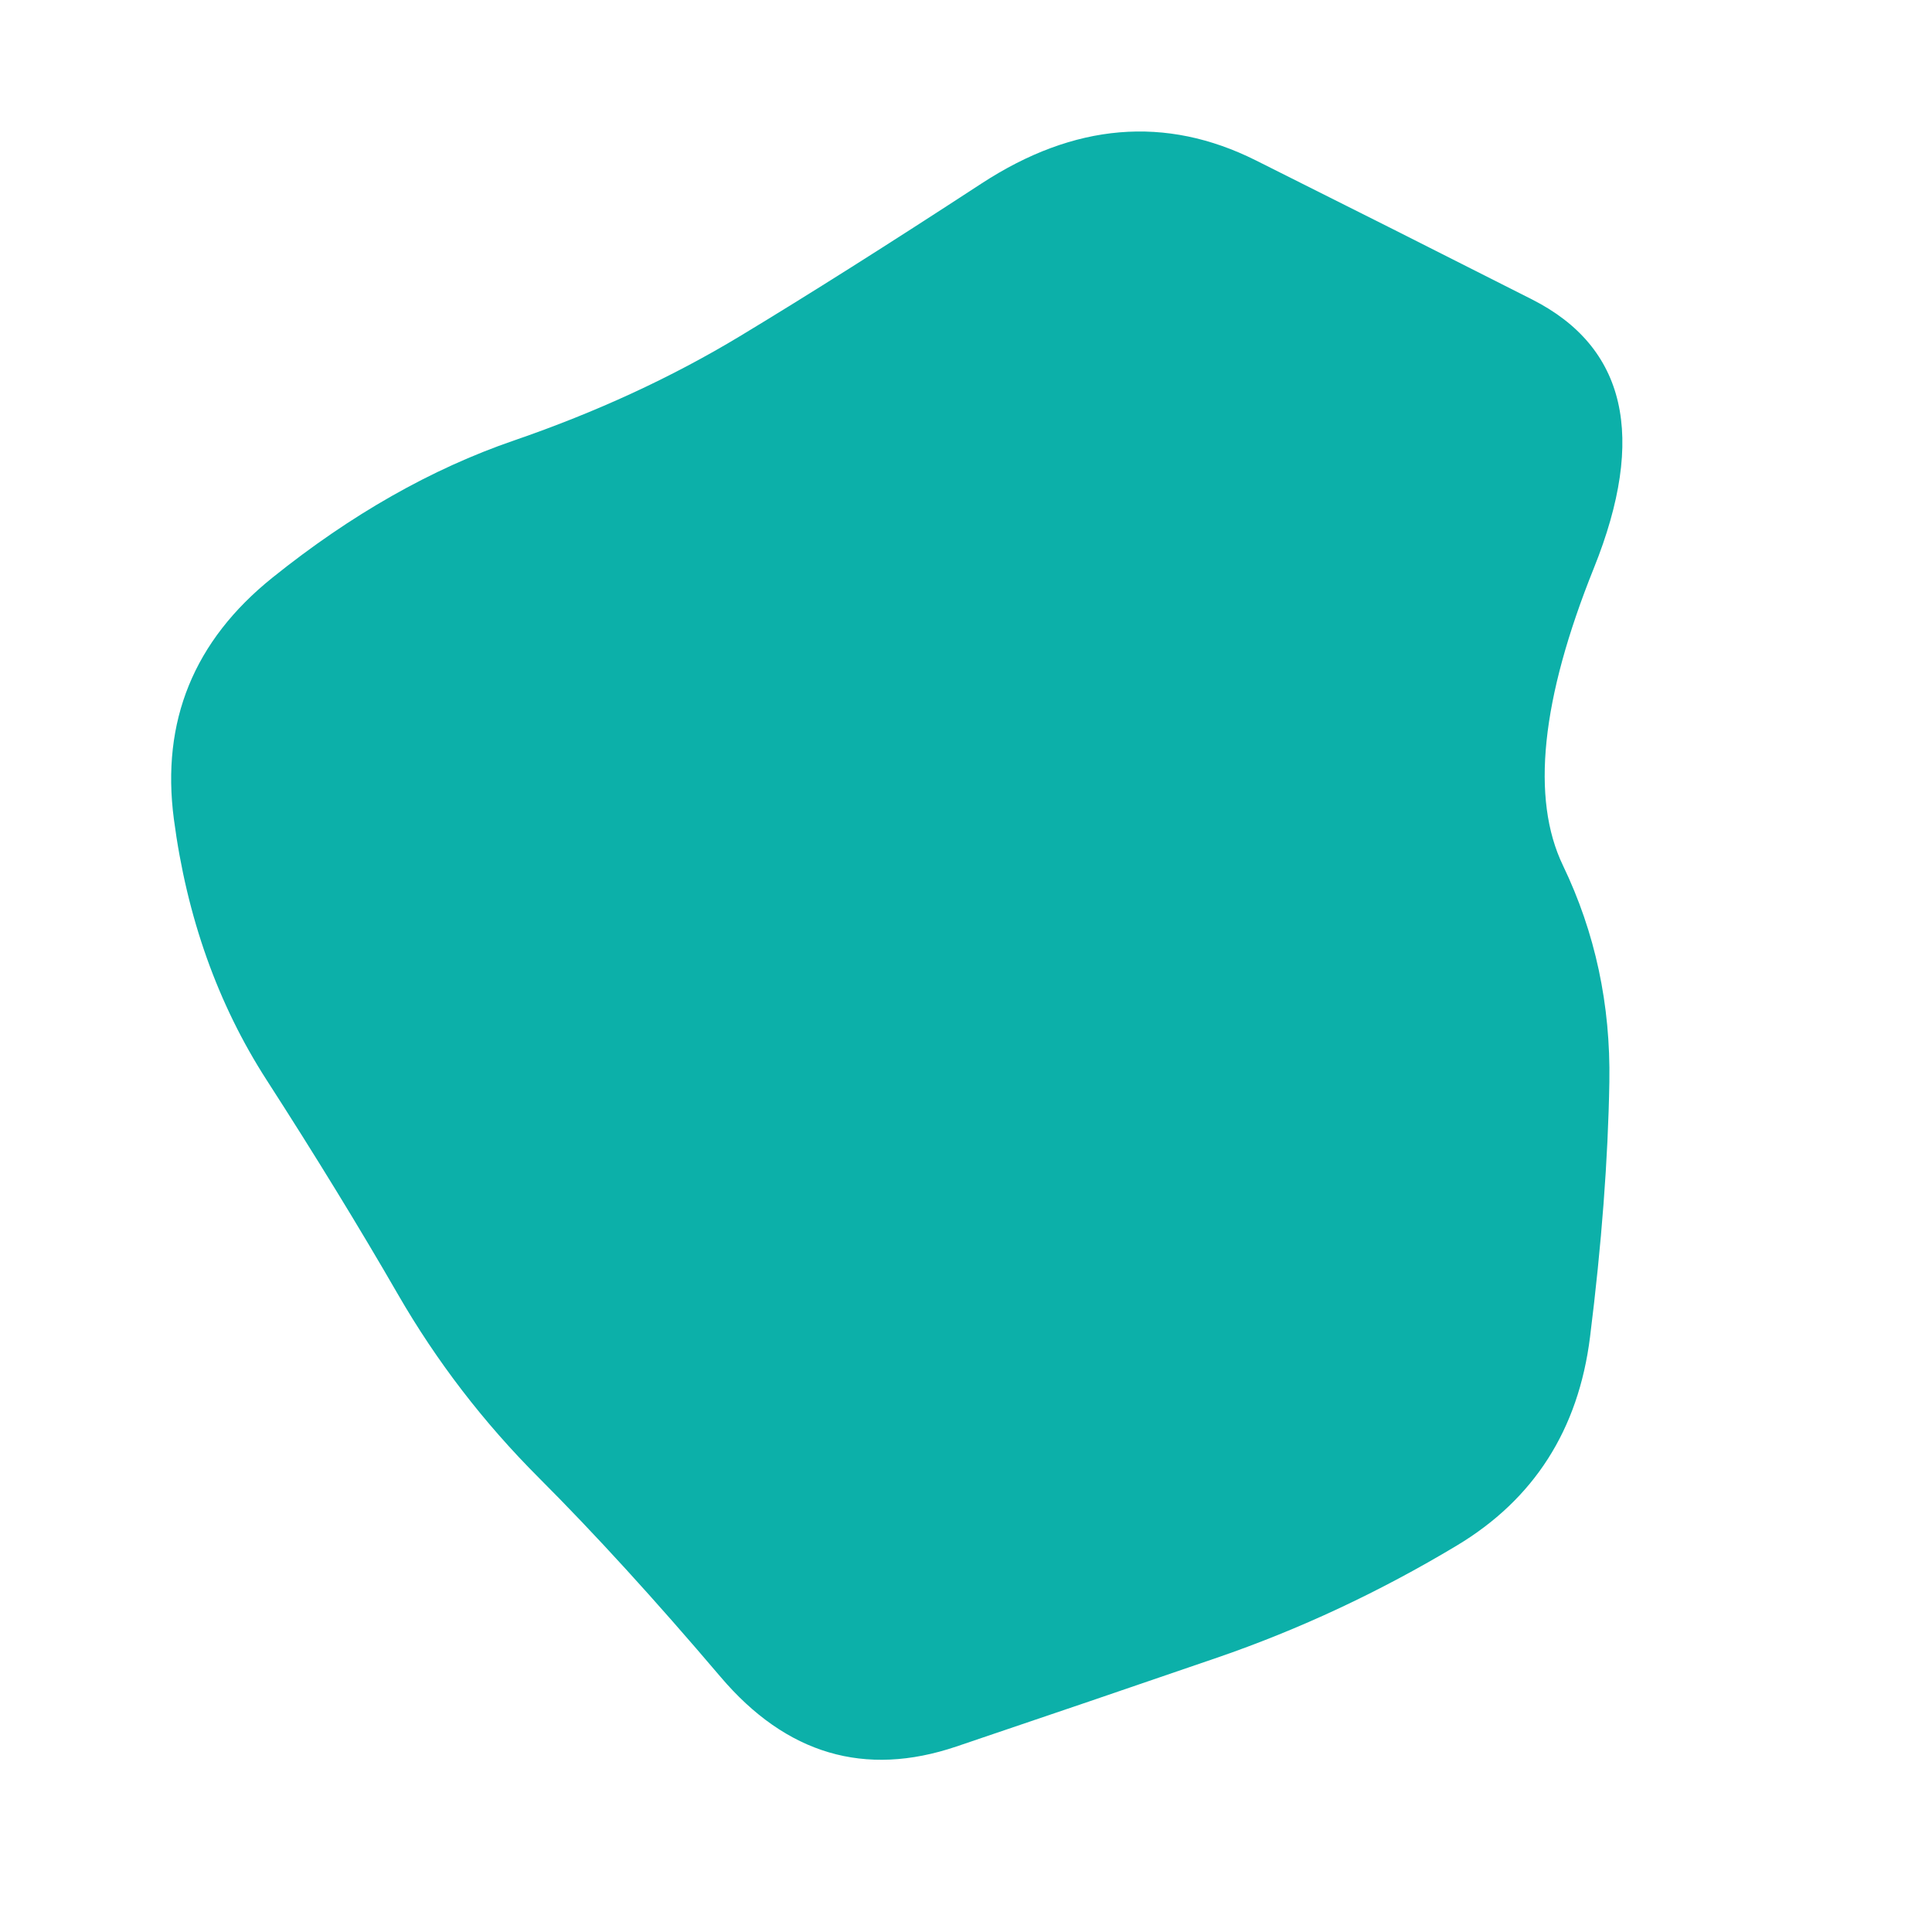 <svg viewBox="0 0 500 500" xmlns="http://www.w3.org/2000/svg" xmlns:xlink="http://www.w3.org/1999/xlink" width="100%" id="blobSvg">
  <path id="blob" d="M416.5,280Q416,310,411.5,346Q407,382,377,400Q347,418,315,429Q283,440,247.5,452Q212,464,186.5,434Q161,404,139.5,382.5Q118,361,103,335Q88,309,69,279.5Q50,250,45,212Q40,174,70.5,149.5Q101,125,133,114Q165,103,191.5,87Q218,71,254,47.5Q290,24,325,41.5Q360,59,396.5,77.5Q433,96,412.5,147Q392,198,404.5,224Q417,250,416.5,280Z" fill="#0CB0A9"></path>
</svg>